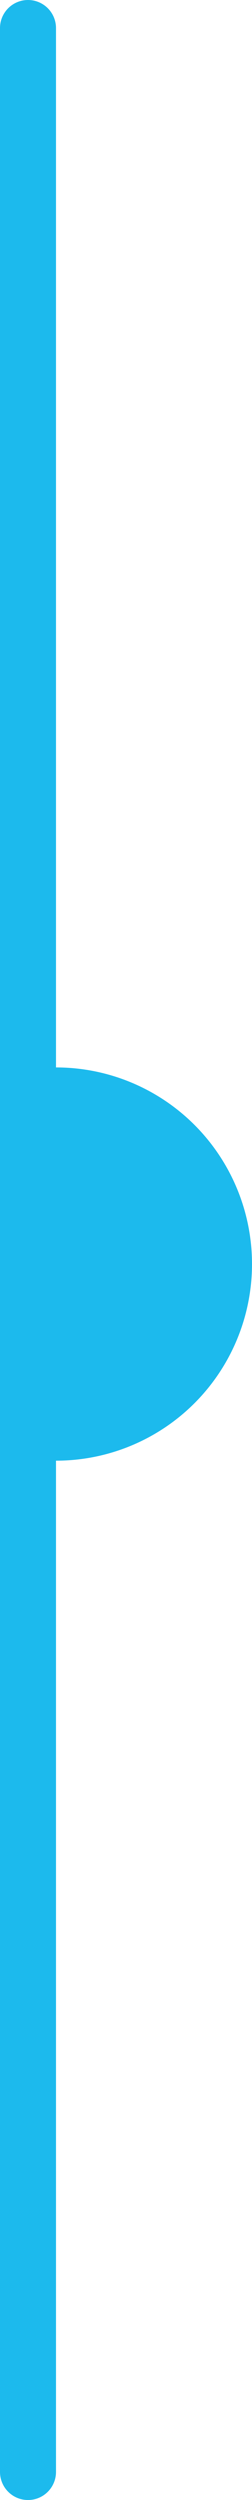 <svg width="9" height="89" viewBox="0 0 9 89" fill="none" xmlns="http://www.w3.org/2000/svg">
<line x1="1" y1="1" x2="1" y2="88" stroke="#1CBAED" stroke-width="2" stroke-linecap="round" stroke-linejoin="round"/>
<g clip-path="url(#clip0)">
<circle cx="2" cy="45" r="7" fill="#1CBAED"/>
</g>
<defs>
<clipPath id="clip0">
<rect width="9" height="14" fill="white" transform="translate(0 38)"/>
</clipPath>
</defs>
</svg>
